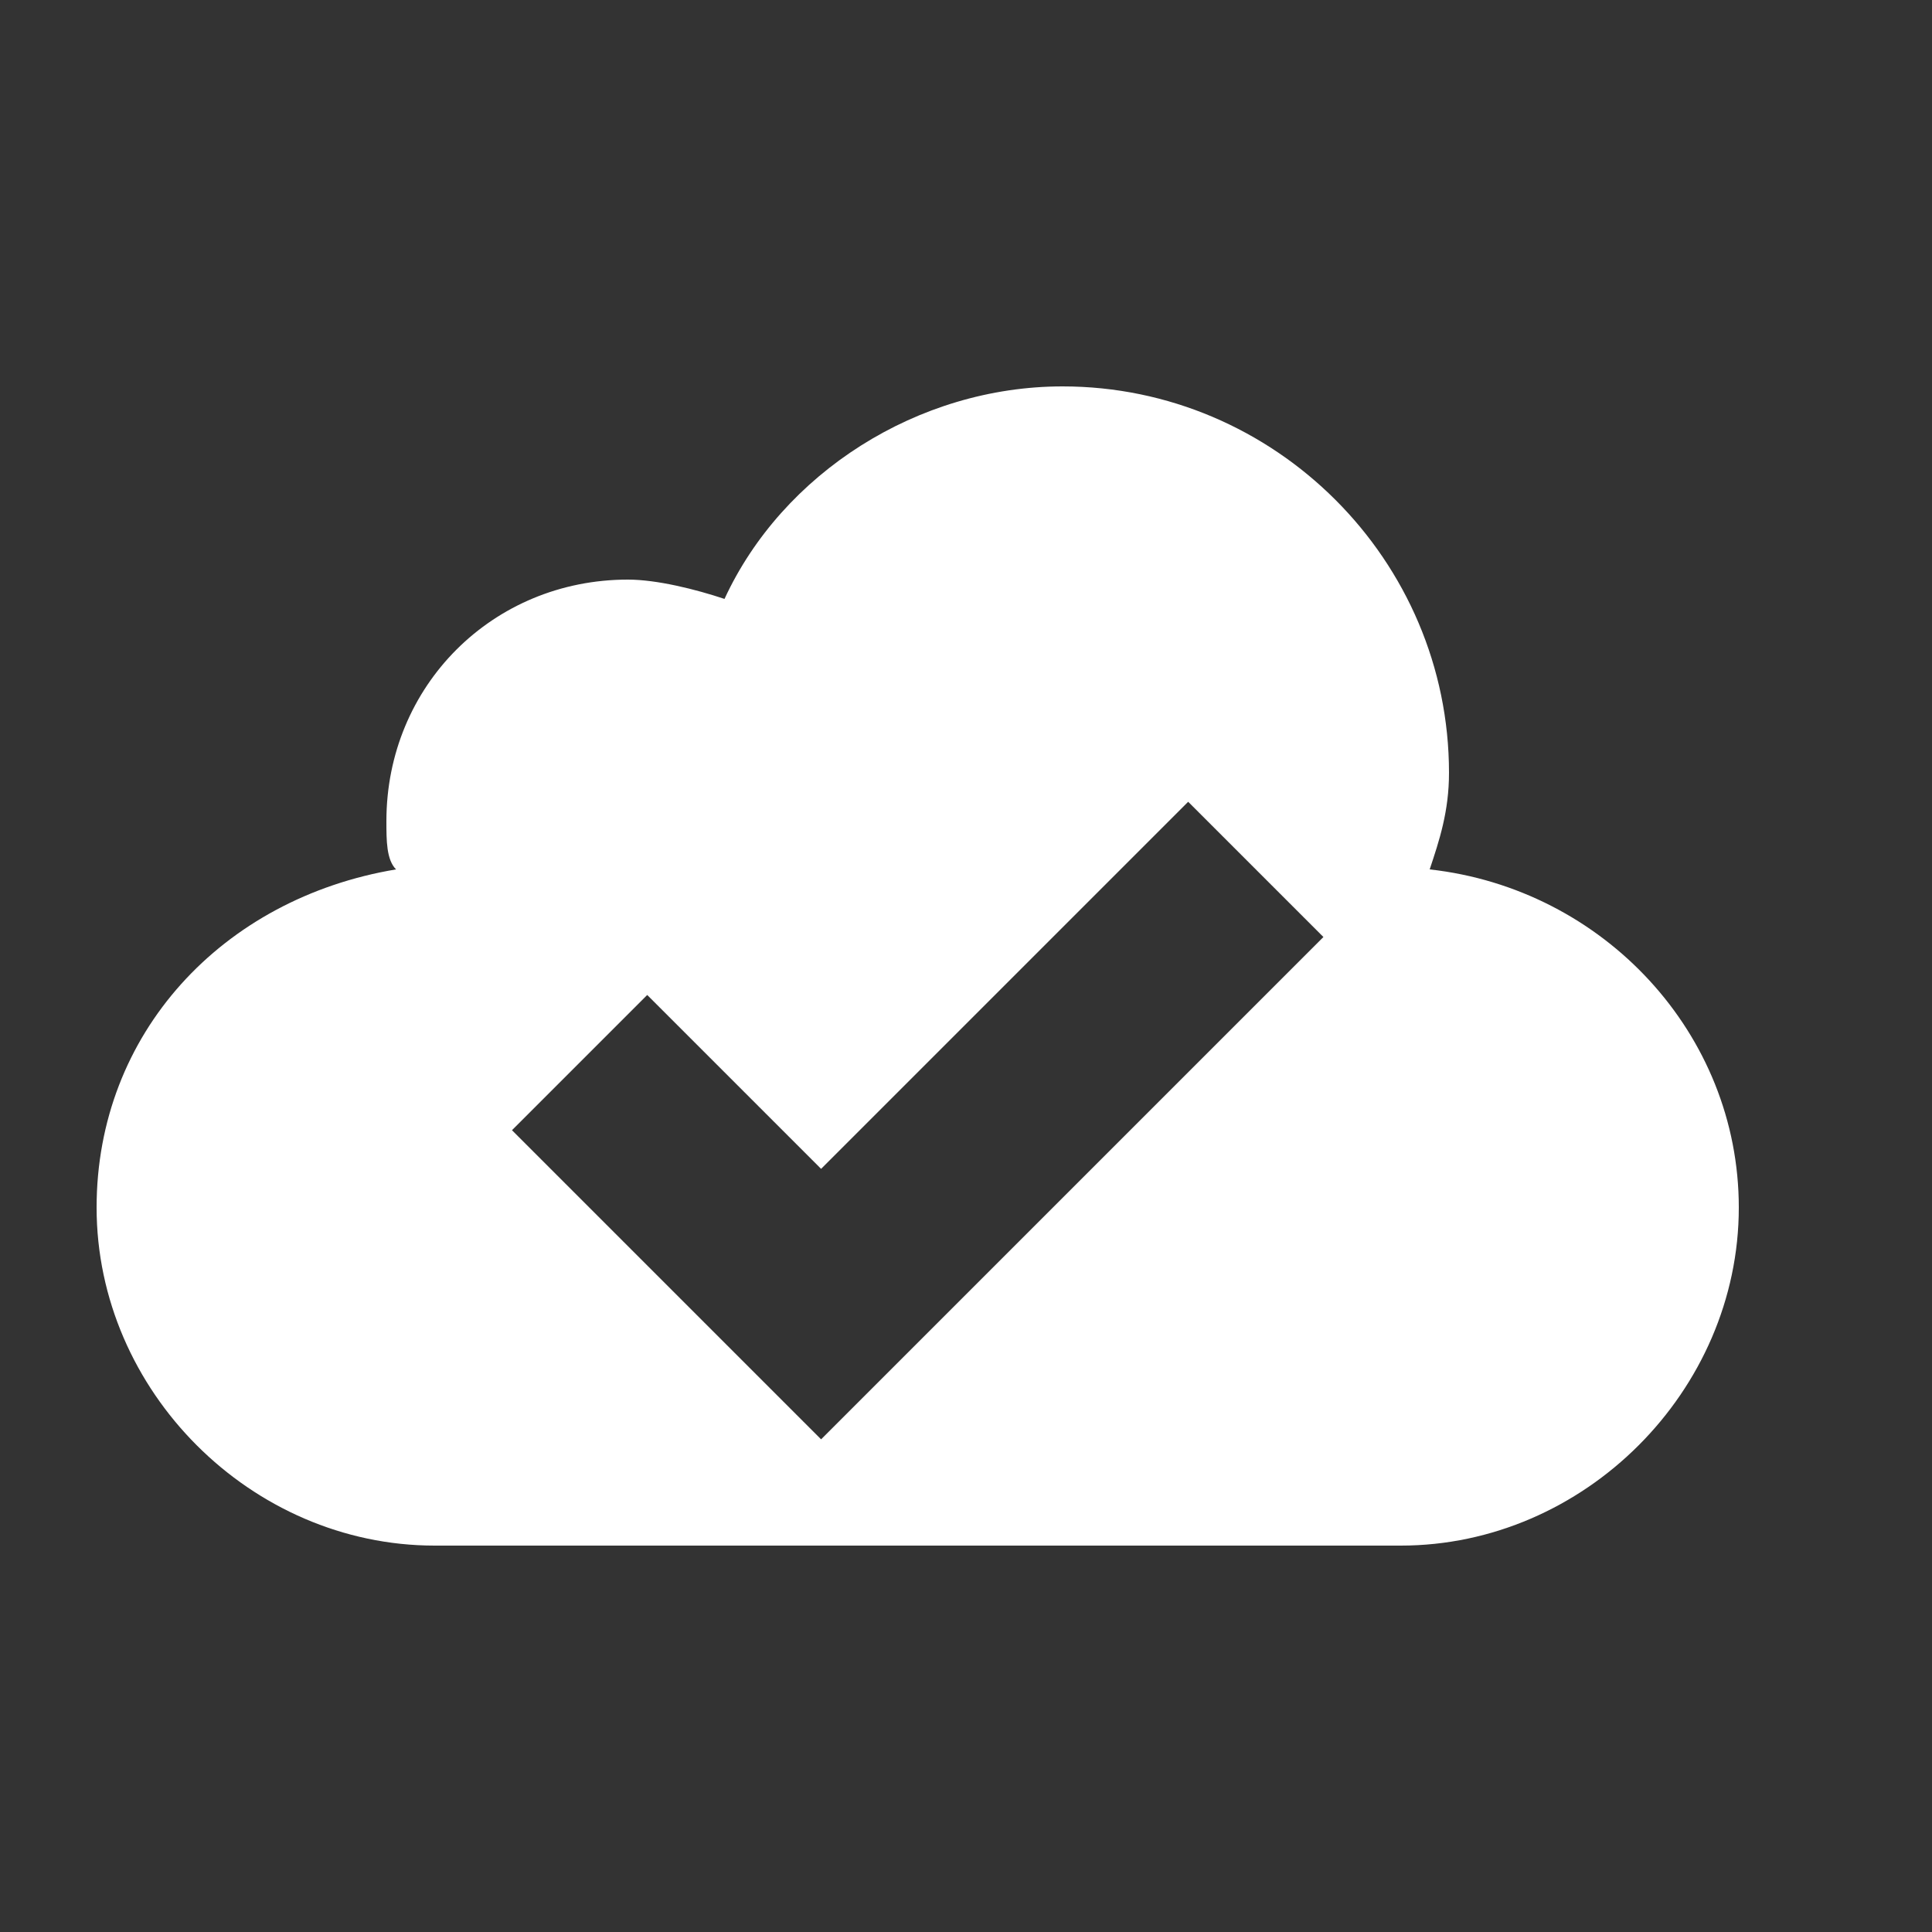 <svg width="20" height="20" viewBox="0 0 20 20" fill="none" xmlns="http://www.w3.org/2000/svg">
<rect x="0" y="0" width="20" height="20" fill="#333333" stroke="none"/>
<path d="M14.8 9C14.9 8.7 15 8.4 15 8C15 5.8 13.2 4 11 4C9.5 4 8.1 4.9 7.5 6.2C7.2 6.1 6.8 6 6.5 6C5.1 6 4 7.1 4 8.5C4 8.7 4 8.9 4.1 9C2.3 9.3 1 10.7 1 12.5C1 14.4 2.6 16 4.5 16H14.5C16.4 16 18 14.4 18 12.5C18 10.7 16.6 9.2 14.8 9ZM8.5 14.9L5.3 11.7L6.7 10.3L8.5 12.1L12.3 8.3L13.7 9.7L8.5 14.9Z" fill="white"/>
</svg>
